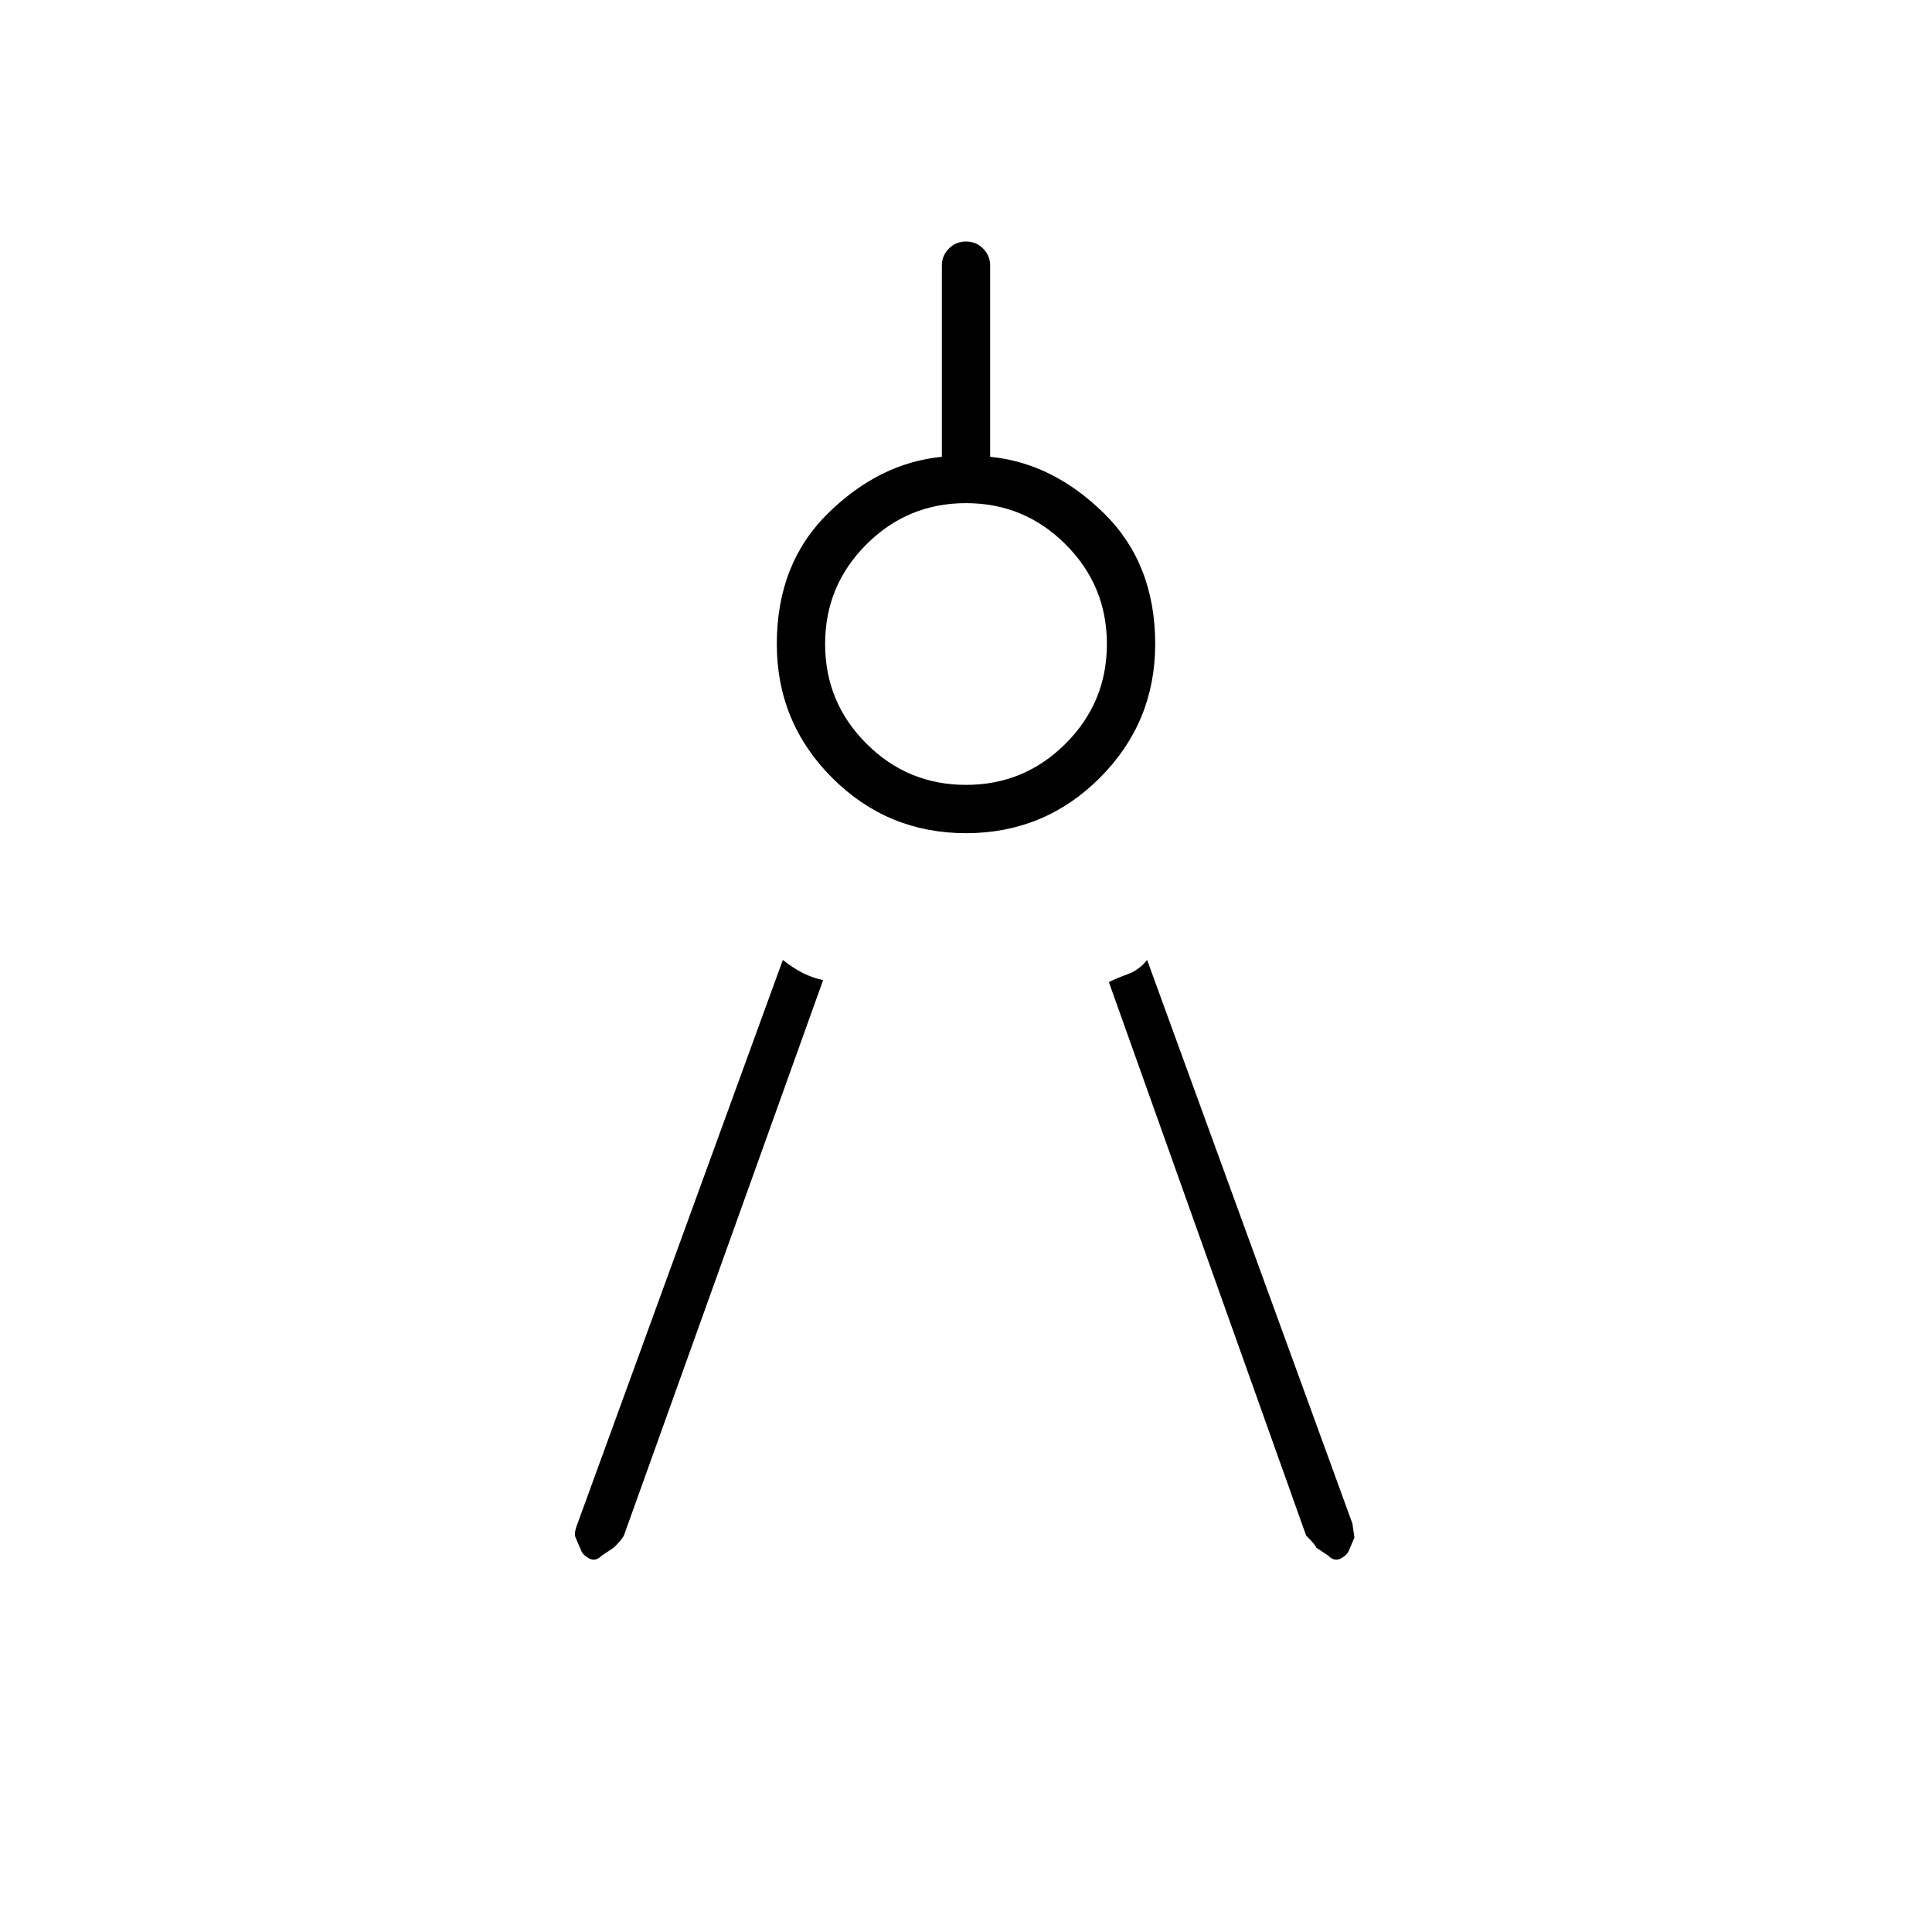 <svg xmlns="http://www.w3.org/2000/svg" height="40" width="40"><path d="m17.042 20.292-4.125 11.5q-.042.083-.209.25l-.25.166q-.125.125-.25.063-.125-.063-.166-.146l-.125-.292q-.042-.083.041-.291l4.25-11.667q.209.167.417.271.208.104.417.146Zm5.916.041q.167-.083.396-.166.229-.084.396-.292L28 31.542l.042.291-.125.292q-.042.083-.167.146-.125.062-.25-.063l-.25-.166q0-.042-.208-.25ZM20 17.25q-1.625 0-2.771-1.146t-1.146-2.771q0-1.666 1.063-2.708 1.062-1.042 2.354-1.167V5.5q0-.208.146-.354T20 5q.208 0 .354.146t.146.354v3.958q1.292.125 2.354 1.167 1.063 1.042 1.063 2.708 0 1.625-1.146 2.771T20 17.25Zm0-1q1.208 0 2.062-.854.855-.854.855-2.063 0-1.208-.855-2.062-.854-.854-2.062-.854-1.208 0-2.062.854-.855.854-.855 2.062 0 1.209.855 2.063.854.854 2.062.854Z"/></svg>
